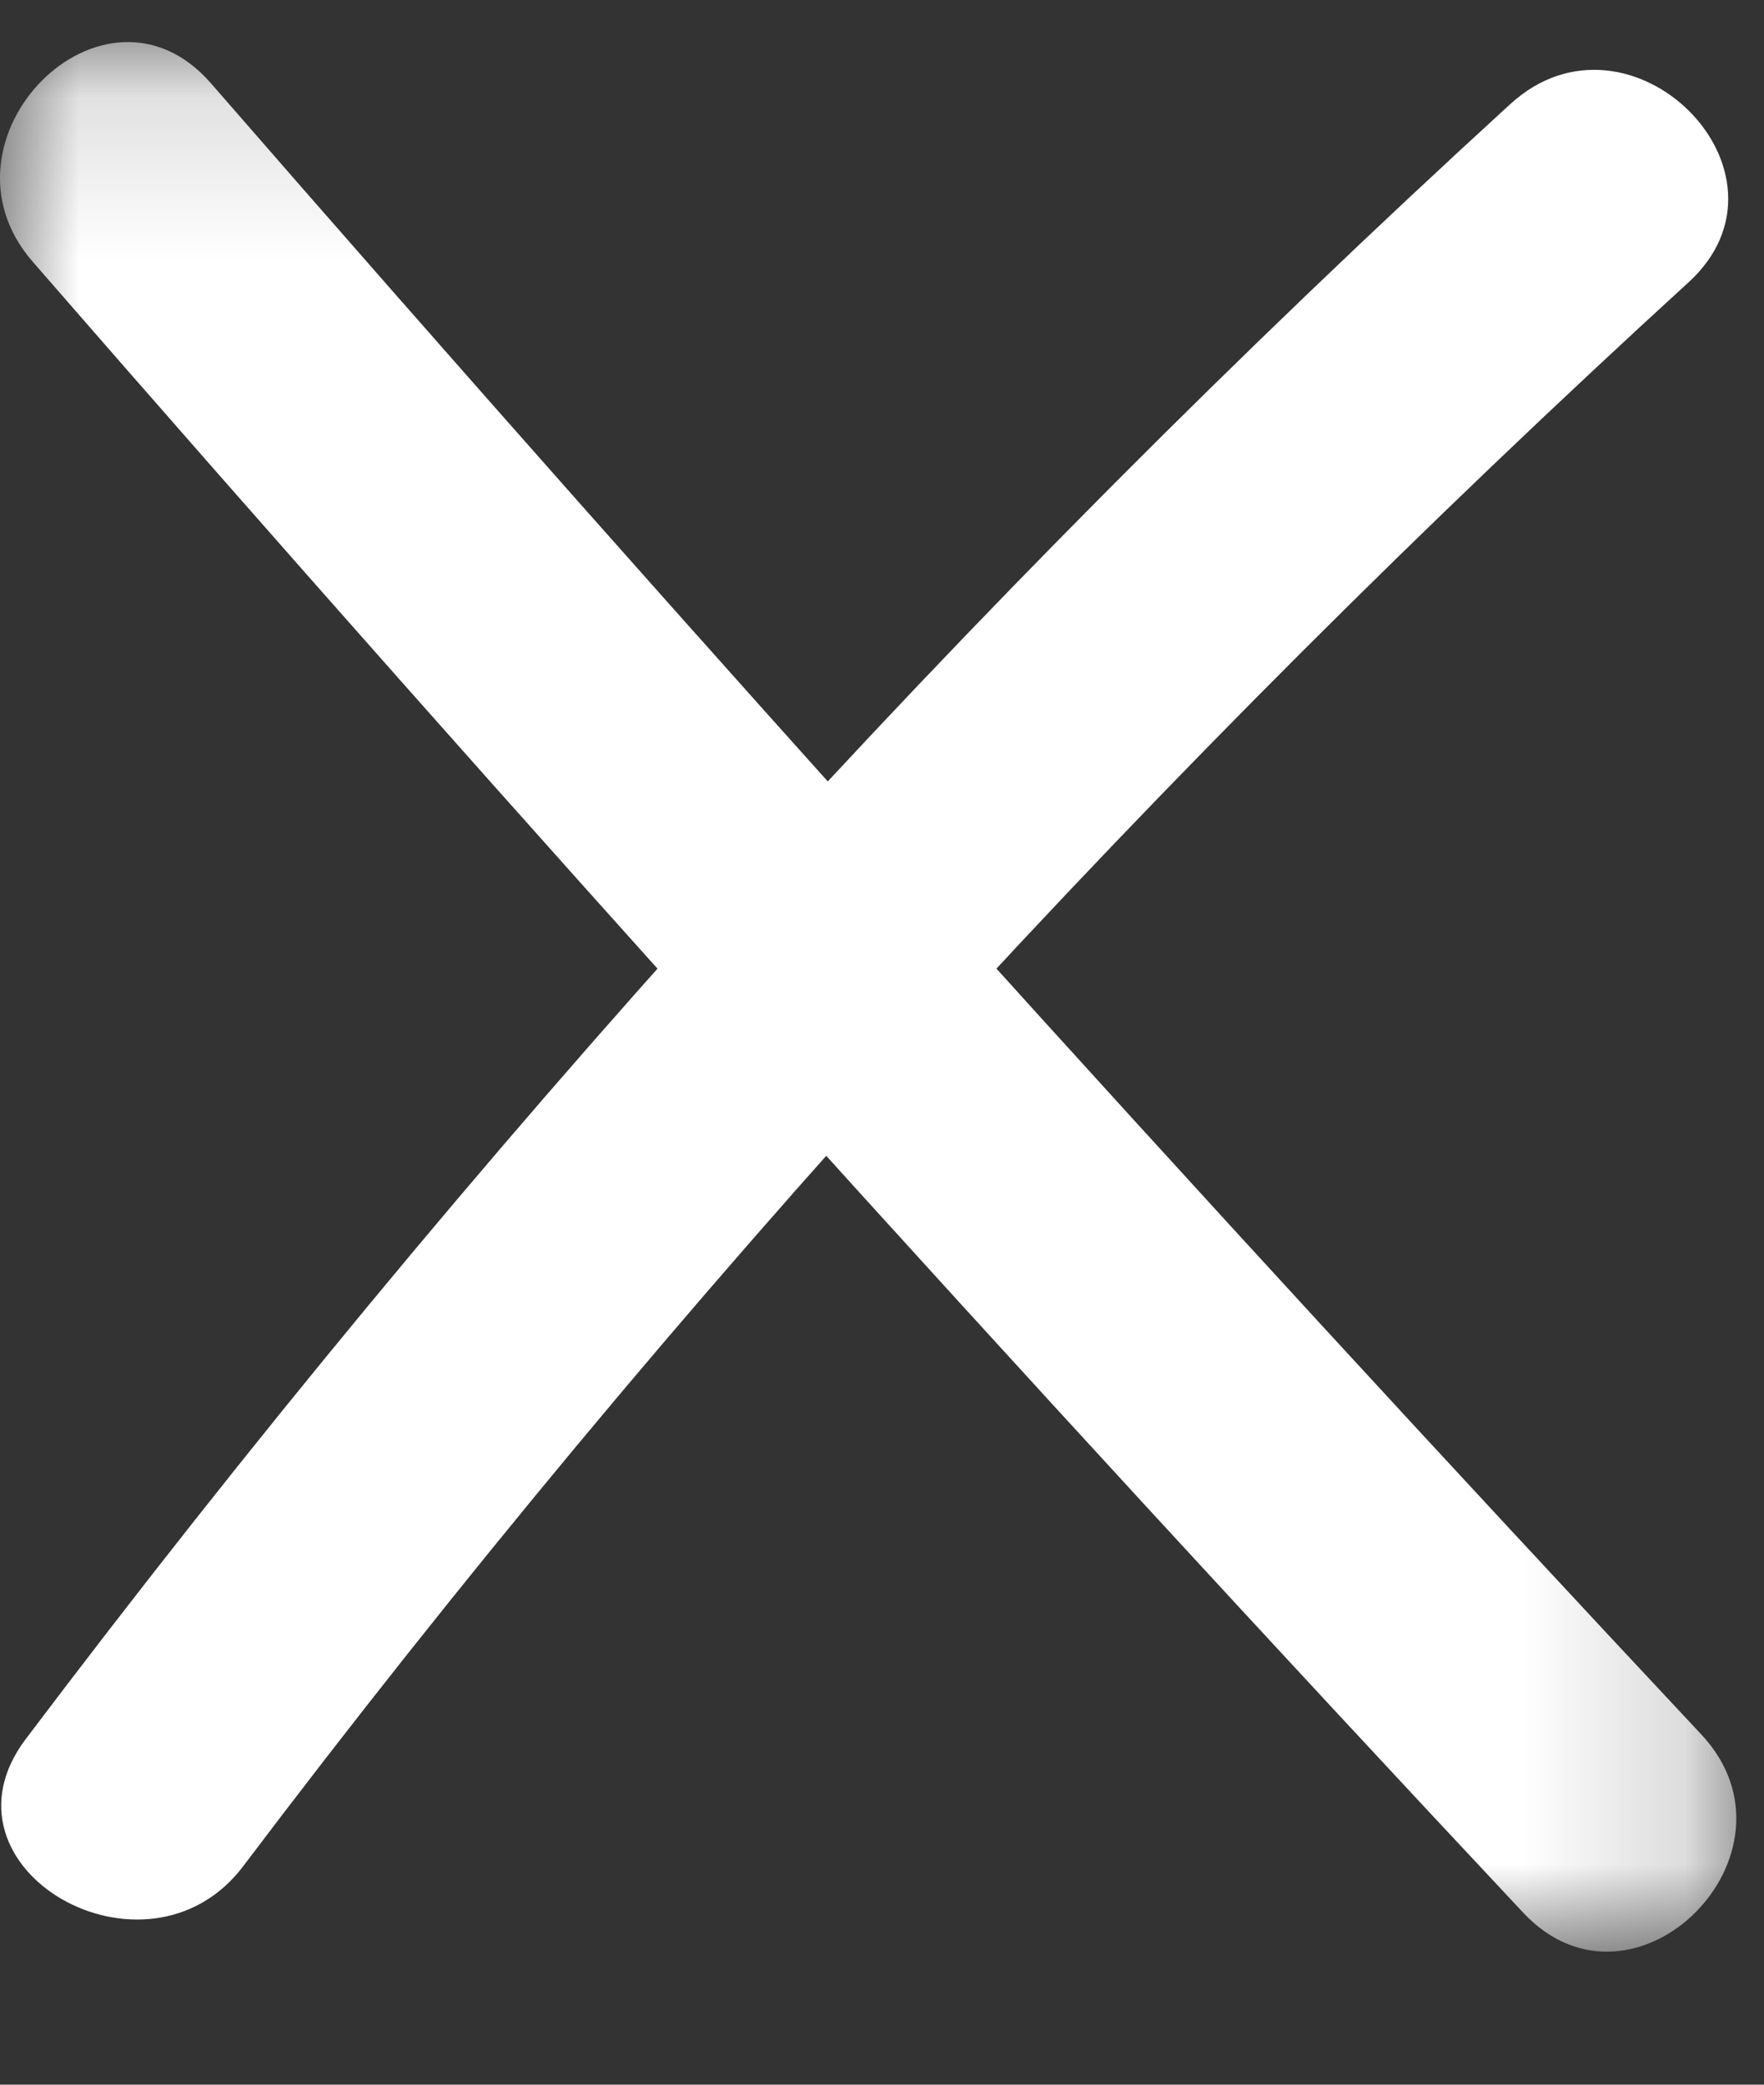 <?xml version="1.0" encoding="UTF-8"?>
<svg width="11px" height="13px" viewBox="0 0 11 13" version="1.1" xmlns="http://www.w3.org/2000/svg" xmlns:xlink="http://www.w3.org/1999/xlink">
    <rect x="0" y="0" width="11" height="13" fill="#333333" stroke="none"/>
    <!-- Generator: Sketch 42 (36781) - http://www.bohemiancoding.com/sketch -->
    <title>Page 1</title>
    <desc>Created with Sketch.</desc>
    <defs>
        <polygon id="path-1" points="10.827 0.145 3.60687263e-05 0.145 3.60687263e-05 12.054 10.827 12.054 10.827 0.145"></polygon>
    </defs>
    <g id="Symbols" stroke="none" stroke-width="1" fill="none" fill-rule="evenodd">
        <g id="Close-icon-white">
            <g id="Page-1">
                <g id="Group-3" transform="translate(0, 0.117)">
                    <mask id="mask-2" fill="white">
                        <use xlink:href="#path-1"></use>
                    </mask>
                    <g id="Clip-2"></g>
                    <path d="M0.203,1.514 C3.238,5.003 6.337,8.435 9.498,11.81 C10.191,12.55 11.3,11.437 10.609,10.699 C7.448,7.323 4.35,3.891 1.315,0.402 C0.649,-0.363 -0.458,0.753 0.203,1.514" id="Fill-1" fill="#FFFFFF" mask="url(#mask-2)"></path>
                </g>
                <path d="M9.418,0.649 C6.018,3.758 2.937,7.167 0.161,10.844 C-0.449,11.651 0.915,12.435 1.517,11.637 C4.211,8.071 7.232,4.776 10.529,1.761 C11.277,1.077 10.163,-0.033 9.418,0.649" id="Fill-4" fill="#FFFFFF"></path>
            </g>
        </g>
    </g>
</svg>